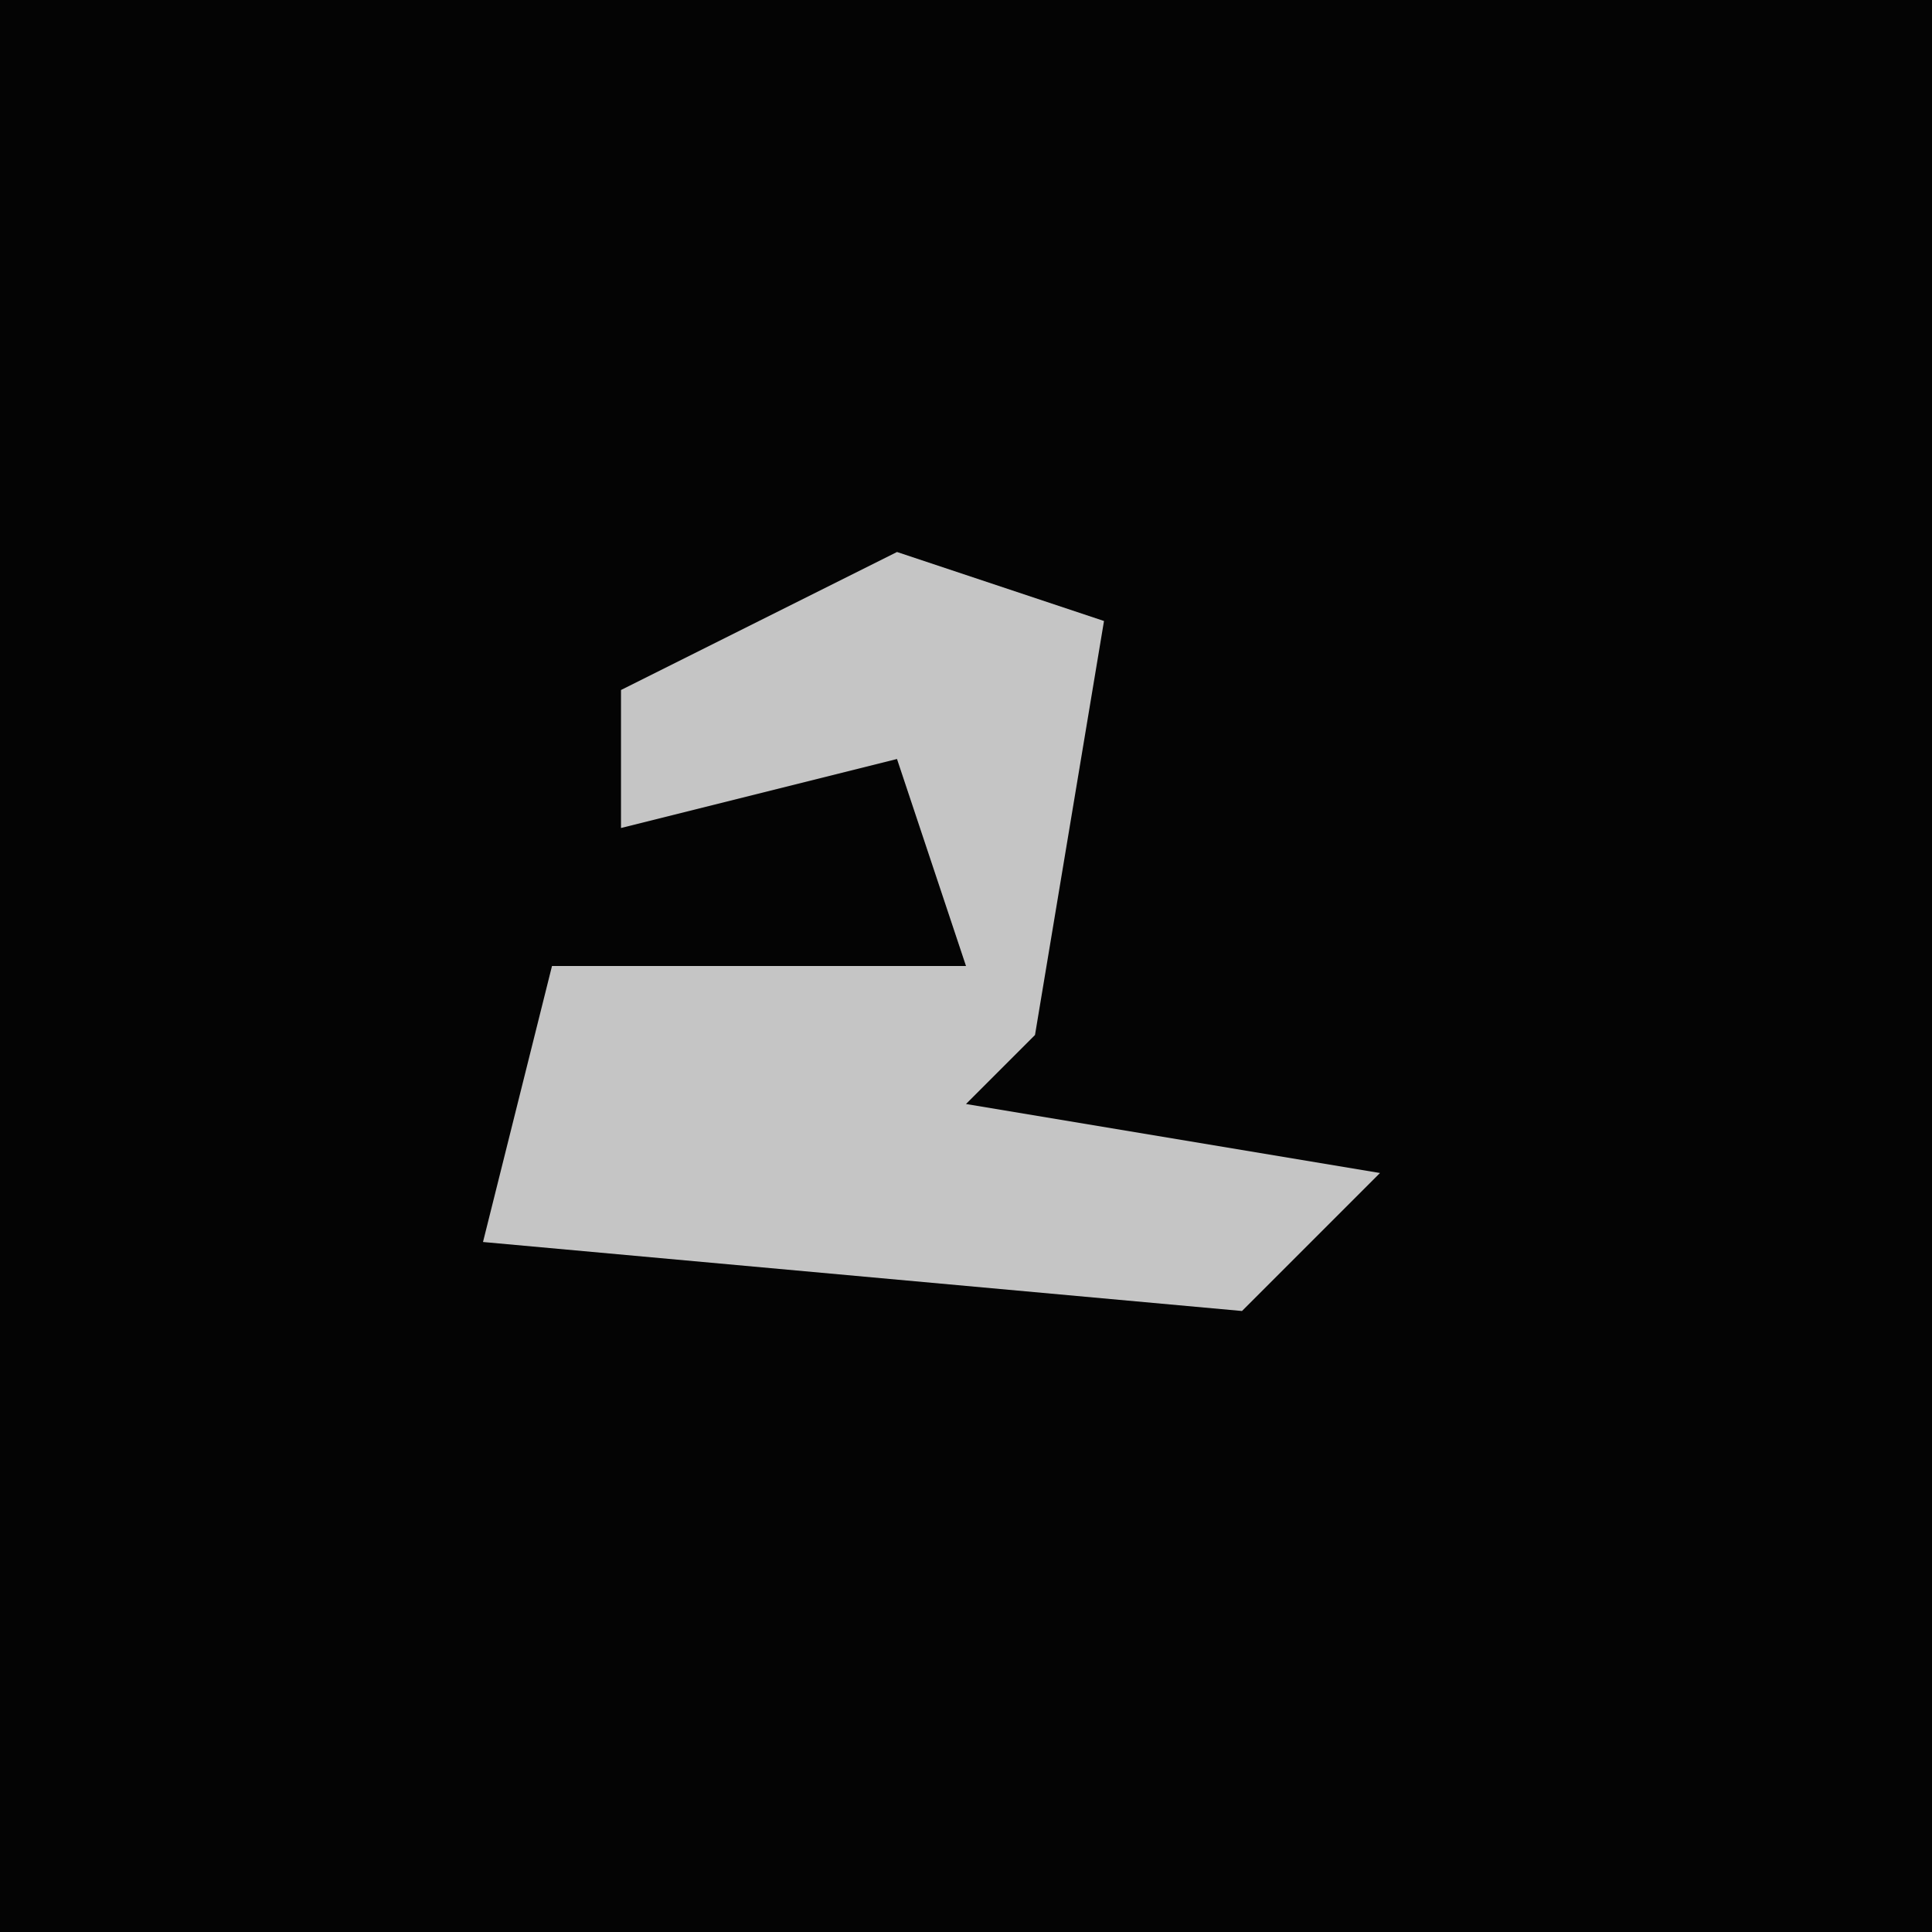 <?xml version="1.0" encoding="UTF-8"?>
<svg version="1.1" xmlns="http://www.w3.org/2000/svg" width="28" height="28">
<path d="M0,0 L28,0 L28,28 L0,28 Z " fill="#040404" transform="translate(0,0)"/>
<path d="M0,0 L3,1 L2,7 L1,8 L7,9 L5,11 L-6,10 L-5,6 L1,6 L0,3 L-4,4 L-4,2 Z " fill="#C5C5C5" transform="translate(13,8)"/>
</svg>
